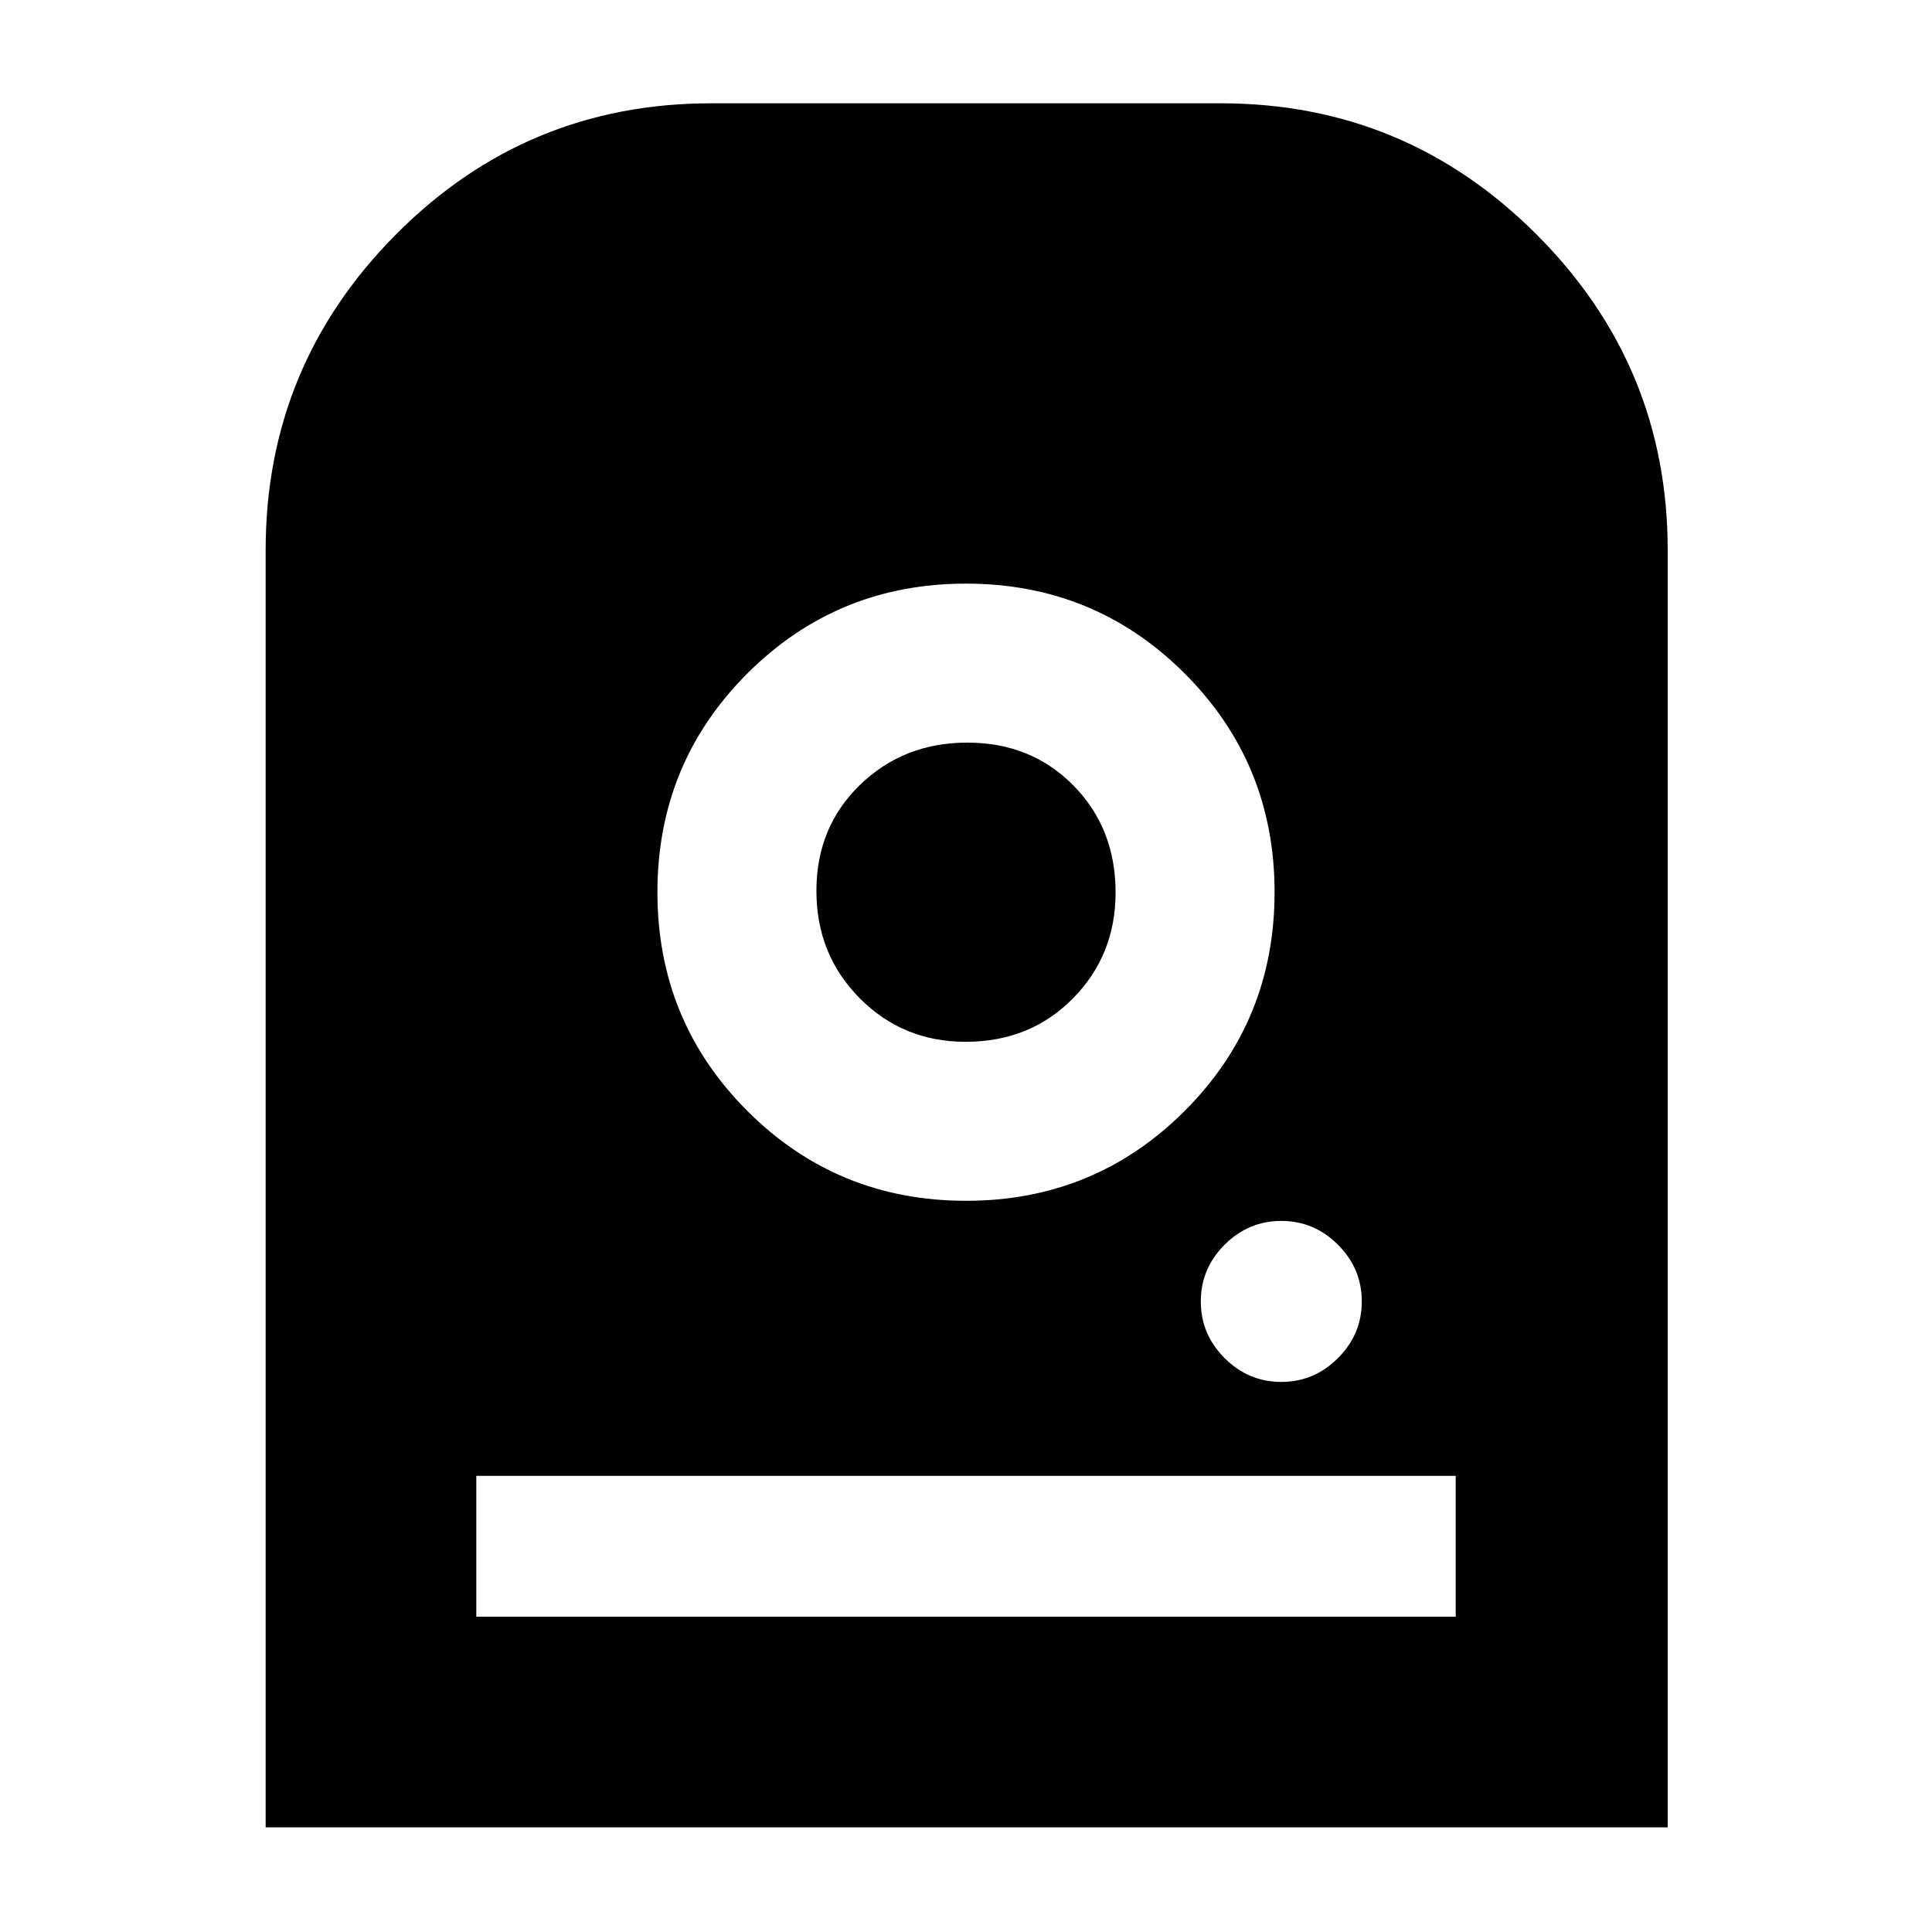 <svg xmlns="http://www.w3.org/2000/svg" height="40" viewBox="0 -960 960 960" width="40"><path d="M480-670q-64 0-108.67 44.67-44.66 44.66-44.66 108.66T371.33-408Q416-363.33 480-363.33T588.67-408q44.66-44.67 44.66-108.67t-44.66-108.66Q544-670 480-670Zm-.17 227.67q-31.16 0-52.66-21.67-21.5-21.66-21.5-53.33 0-31.67 21.66-52.67 21.67-21 53.34-21 31.66 0 52.66 21.26 21 21.26 21 53.24 0 31.17-21.26 52.67-21.25 21.5-53.24 21.5Zm156.84 169q16.33 0 28.16-11.84 11.84-11.83 11.84-28.16 0-16.34-11.84-28.17-11.83-11.83-28.16-11.83-16.34 0-28.17 11.83-11.83 11.83-11.83 28.17 0 16.33 11.83 28.16 11.83 11.84 28.17 11.84ZM132-52v-634.67q0-91.67 64.74-156.83 64.74-65.17 156.59-65.17h253.34q91.67 0 156.83 65.17 65.17 65.16 65.17 156.83V-52H132Zm104.67-104.67h486.66v-70H236.67v70Z"/></svg>